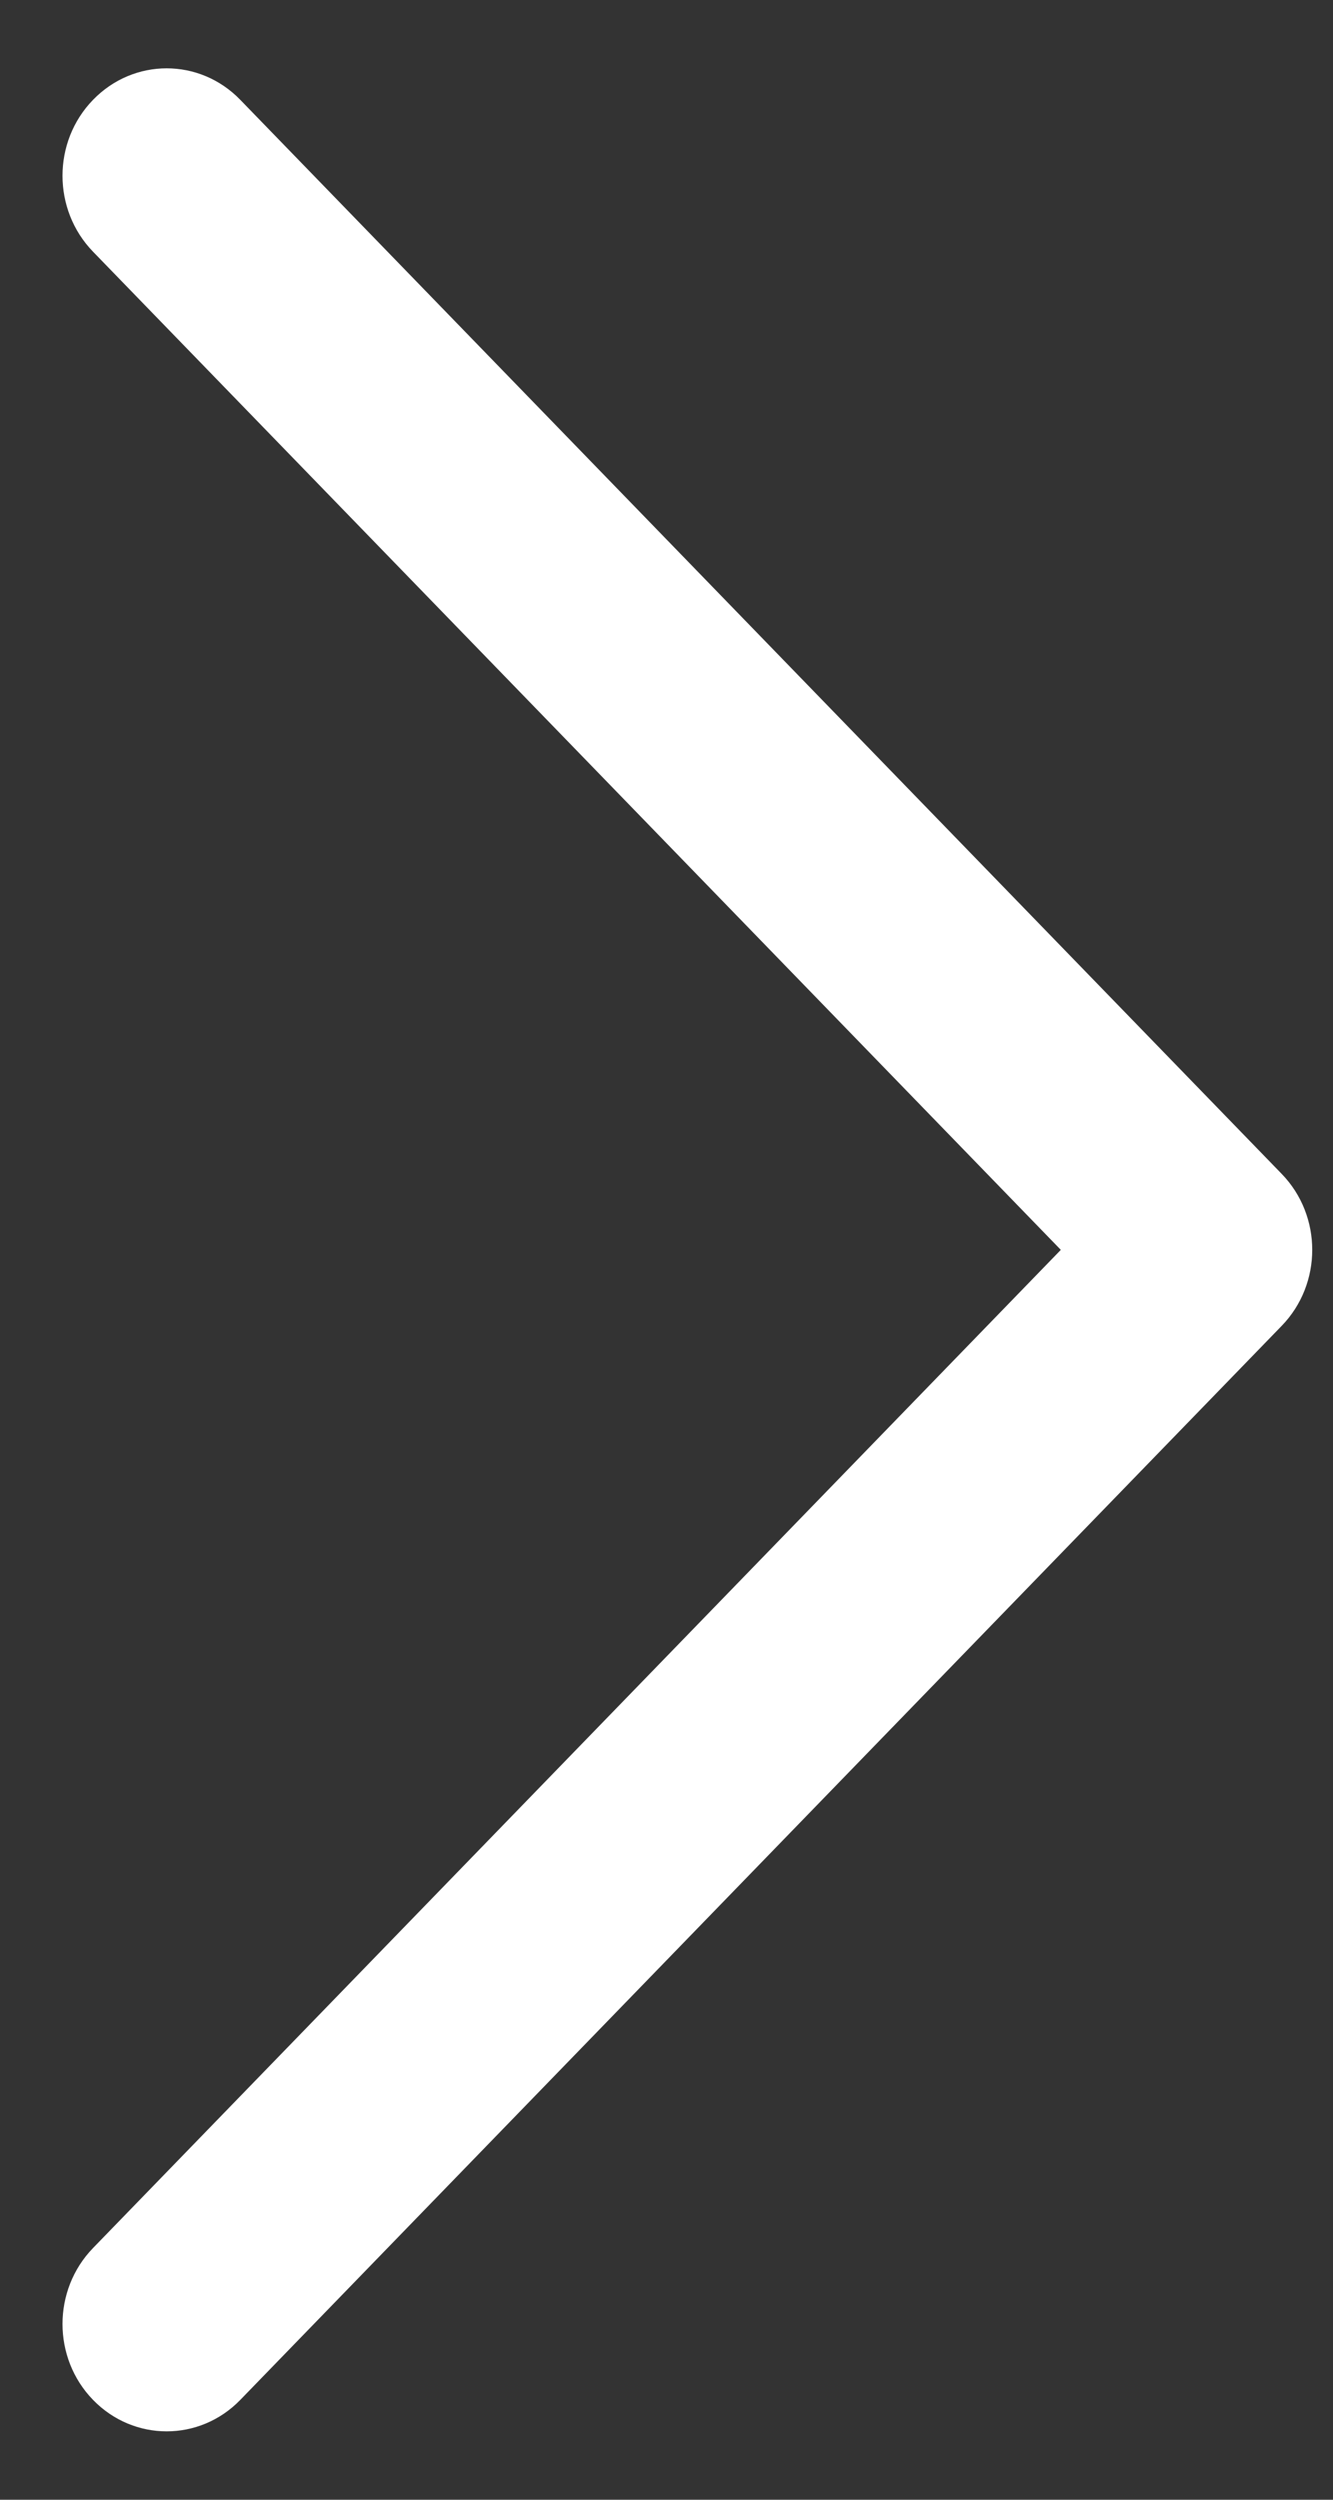 <svg width="16" height="30" viewBox="0 0 16 30" fill="none" xmlns="http://www.w3.org/2000/svg">
<rect x="0" y="0" width="16" height="30" fill="#333333" stroke="none"/>
<path fill-rule="evenodd" clip-rule="evenodd" d="M1.117 1.198C1.605 0.694 2.396 0.694 2.884 1.198L15.384 14.088C15.873 14.592 15.873 15.408 15.384 15.912L2.884 28.802C2.396 29.305 1.605 29.305 1.117 28.802C0.628 28.299 0.628 27.483 1.117 26.979L12.733 15L1.117 3.021C0.628 2.517 0.628 1.701 1.117 1.198Z" fill="white"/>
</svg>
